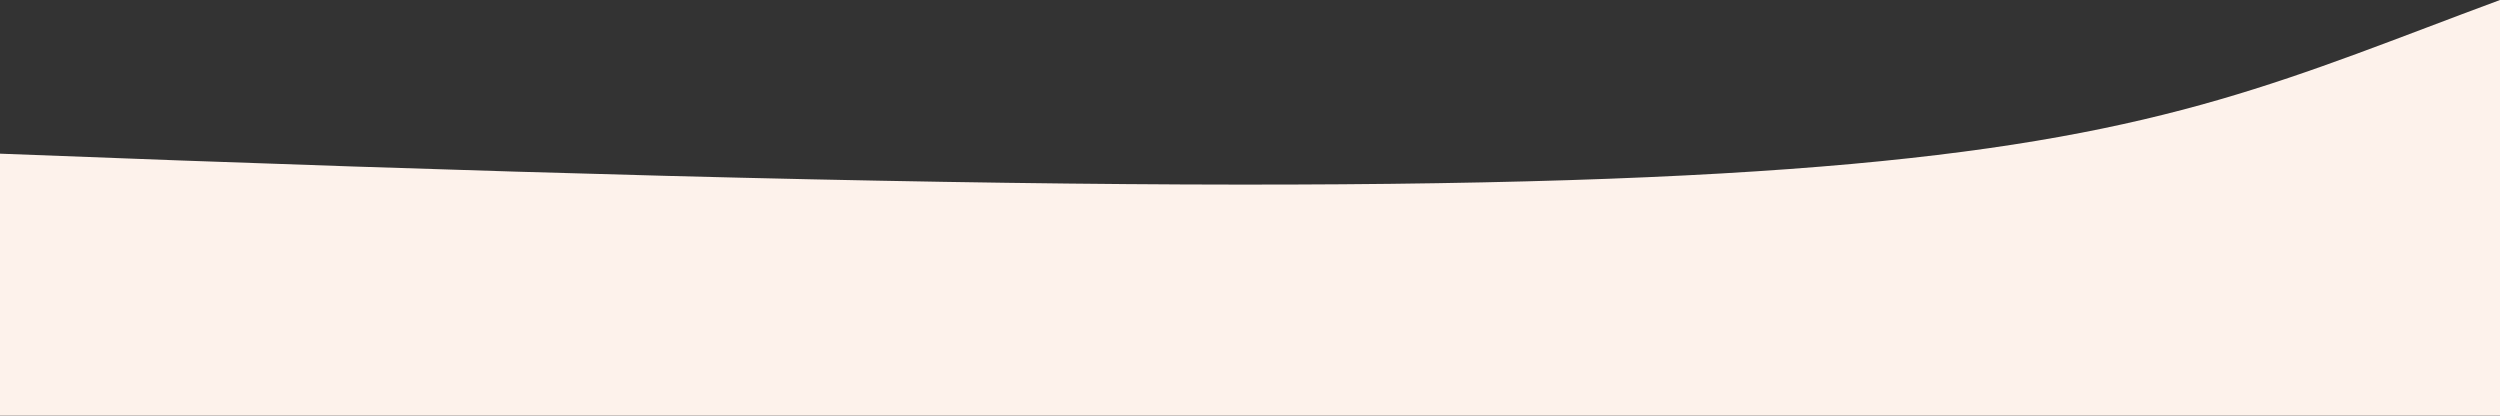 <svg width="1438" height="239" viewBox="0 0 1438 239" fill="none" xmlns="http://www.w3.org/2000/svg">
<rect x="0" y="0" width="1438" height="239" fill="#333333" stroke="none"/>
<path d="M-2 88.318C1162 133.739 1199.5 88.318 1438 0V239H-2V88.318Z" fill="#FDF2EB"/>
</svg>
